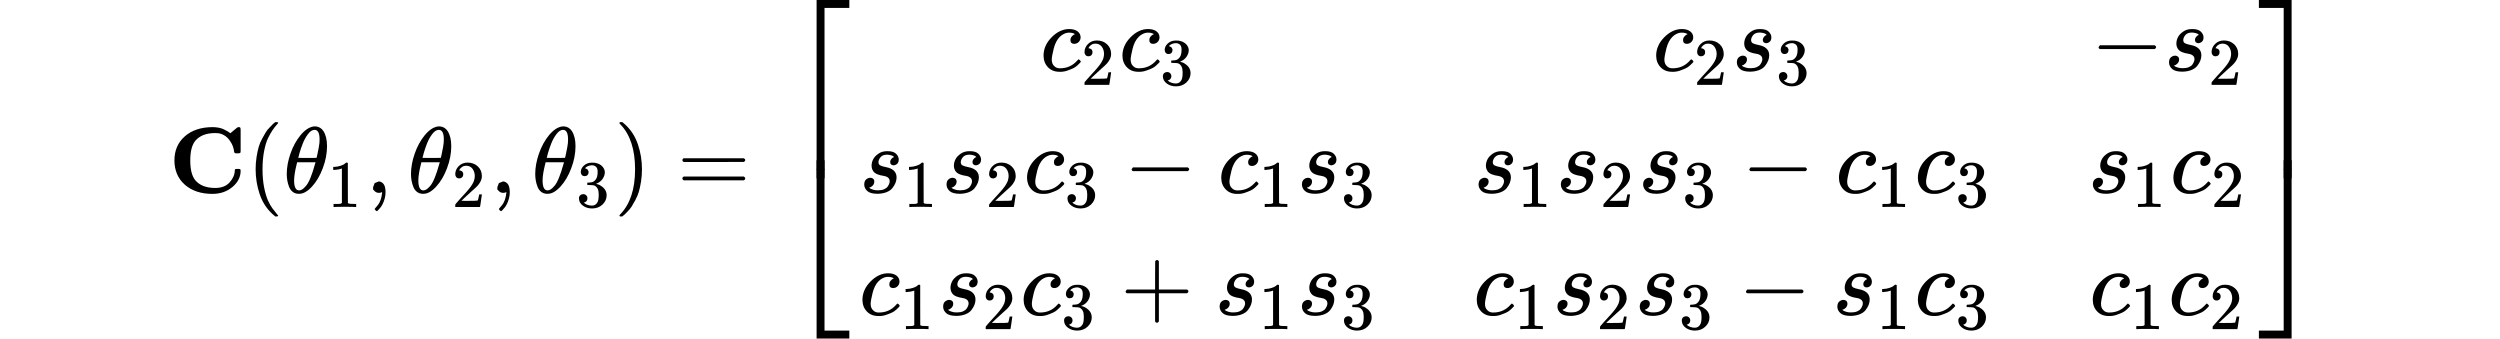 <svg xmlns="http://www.w3.org/2000/svg" width="480" height="65" viewBox="0 -2044.7 22935.1 3589.3" xmlns:xlink="http://www.w3.org/1999/xlink"><defs><path id="a" d="M64 343q0 159 110 256t294 98q34 0 65-6t53-17 37-19 24-16 10-7l37 31q9 7 17 14t12 10 7 5 5 3 5 1 6 1q13 0 16-5t4-24V449q0-21-4-25t-20-5h-22q-21 0-23 17-7 62-40 109-46 73-125 87-10 2-36 2-140 0-210-81-54-65-54-210t54-210q69-81 211-81 100 0 153 60t54 125q0 11 5 14t20 3h6q15 0 20-1t8-5 3-14q0-98-86-171T469-11q-184 0-294 97T64 343z"/><path id="b" d="M94 250q0 69 10 131t23 107 37 88 38 67 42 52 33 34 25 21h17q14 0 14-9 0-3-17-21t-41-53-49-86-42-138-17-193 17-192 41-139 49-86 42-53 17-21q0-9-15-9h-16l-28 24q-94 85-137 212T94 250z"/><path id="c" d="M35 200q0 102 39 215t106 195 139 94h8q7 0 12 1 54-4 84-49 39-60 39-161 0-115-45-234T302 66 168-10h-7q-36 0-62 20T60 63t-19 67-6 70zm348 366q0 102-53 102-36 0-70-45t-56-102-34-100-13-50q49-1 97-1l97 1q1 1 8 33t16 80 8 82zM113 132q0-106 53-106 15 0 32 10t41 38 48 87 48 146l5 17H145q0-3-9-38t-16-78-7-76z"/><path id="d" d="M213 578l-13-5q-14-5-40-10t-58-7H83v46h19q47 2 87 15t56 24 28 22q2 3 12 3 9 0 17-6V361l1-300q7-7 12-9t24-4 62-2h26V0h-11q-21 3-159 3-136 0-157-3H88v46h64q16 0 25 1t16 3 8 2 6 5 6 4v517z"/><path id="e" d="M78 35v25l16 43 43 18q28 0 50-25t23-88q0-35-9-68t-21-57-26-41-24-27-13-9q-4 0-13 9t-9 13q0 4 11 16t25 30 26 50 16 73V9l-1-1q-2-1-5-2t-6-3-9-2-12-1q-27 0-44 17z"/><path id="f" d="M109 429q-27 0-43 18t-16 44q0 71 53 123t132 52q91 0 152-56t62-145q0-43-20-82t-48-68-80-74q-36-31-100-92l-59-56 76-1q157 0 167 5 7 2 24 89v3h40v-3q-1-3-13-91T421 3V0H50v31q0 7 6 15t30 35q29 32 50 56 9 10 34 37t34 37 29 33 28 34 23 30 21 32 15 29 13 32 7 30 3 33q0 63-34 109t-97 46q-33 0-58-17t-35-33-10-19q0-1 5-1 18 0 37-14t19-46q0-25-16-42t-45-18z"/><path id="g" d="M127 463q-27 0-42 17t-16 44q0 55 48 98t116 43q35 0 44-1 74-12 113-53t40-89q0-52-34-101t-94-71l-3-2q0-1 9-3t29-9 38-21q82-53 82-140 0-79-62-138T238-22q-80 0-138 43T42 130q0 28 18 45t45 18q28 0 46-18t18-45q0-11-3-20t-7-16-11-12-12-8-10-4-8-3l-4-1q51-45 124-45 55 0 83 53 17 33 17 101v20q0 95-64 127-15 6-61 7l-42 1-3 2q-2 3-2 16 0 18 8 18 28 0 58 5 34 5 62 42t28 112v8q0 57-35 79-22 14-47 14-32 0-59-11t-38-23-11-12h3q3-1 8-2t10-5 12-7 10-11 8-15 3-20q0-22-14-39t-45-18z"/><path id="h" d="M60 749l4 1h22l28-24q94-85 137-212t43-264q0-68-10-131T261 12t-37-88-38-67-41-51-32-33-23-19l-4-4H63q-3 0-5 3t-3 9q1 1 11 13Q221-64 221 250T66 725q-10 12-11 13 0 8 5 11z"/><path id="i" d="M56 347q0 13 14 20h637q15-8 15-20 0-11-14-19l-318-1H72q-16 5-16 20zm0-194q0 15 16 20h636q14-10 14-20 0-13-15-20H70q-14 7-14 20z"/><path id="j" d="M319-645v1799h347v-84H403V-645h-84z"/><path id="k" d="M319-644v1799h84V-560h263v-84H319z"/><path id="l" d="M319 0v602h84V0h-84z"/><path id="m" d="M34 159q0 109 86 196t186 87q56 0 88-24t33-63q0-29-19-49t-48-21q-19 0-30 10t-11 30 11 34 22 21 14 6h1q0 2-6 6t-21 8-34 4q-30 0-57-14-21-9-43-31-44-44-64-124t-21-116q0-46 26-69 22-24 58-24h4q112 0 185 85 9 10 12 10 4 0 13-9t10-14-9-15-29-28-45-30-64-25-80-11q-75 0-121 48T34 159z"/><path id="n" d="M131 289q0 32 16 65t56 61 97 27q62 0 90-27t29-60q0-32-17-47t-38-16q-13 0-24 8t-12 26q0 16 9 28t17 18 13 6q1 0 1 1 0 3-7 9t-25 11-39 6q-48 0-70-26t-23-53q0-25 19-35t55-17 52-15q66-29 66-96 0-28-11-56t-33-56-63-44-94-17q-77 0-109 29T53 87q0 39 21 56t44 17q15 0 28-9t14-31q0-26-18-44t-31-18q-2-1-3-1t-1-2q1-3 8-8t31-13 55-7q36 0 62 11t38 28 17 31 5 25q0 28-21 42t-48 17-59 15-47 35q-17 25-17 58z"/><path id="o" d="M84 237v13l14 20h581q15-8 15-20t-15-20H98q-14 7-14 20z"/><path id="p" d="M56 237v13l14 20h299v150l1 150q10 13 19 13 13 0 20-15V270h298q15-8 15-20t-15-20H409V-68q-8-14-18-14h-4q-12 0-18 14v298H70q-14 7-14 20z"/><path id="q" d="M0 1070v84h347V-645h-84v1715H0z"/><path id="r" d="M263-560v1715h84V-644H0v84h263z"/><path id="s" d="M263 0v602h84V0h-84z"/></defs><g data-mml-node="math" stroke="currentColor" fill="currentColor" stroke-width="0"><g data-mml-node="TeXAtom"><use xlink:href="#a" data-mml-node="mi" transform="scale(1 -1)"/></g><use xlink:href="#b" data-mml-node="mo" transform="matrix(1 0 0 -1 831 0)"/><g data-mml-node="msub"><use xlink:href="#c" data-mml-node="mi" transform="matrix(1 0 0 -1 1220 0)"/><use xlink:href="#d" data-mml-node="mn" transform="matrix(.707 0 0 -.707 1689 150)"/></g><use xlink:href="#e" data-mml-node="mo" transform="matrix(1 0 0 -1 2092.6 0)"/><g data-mml-node="msub"><use xlink:href="#c" data-mml-node="mi" transform="matrix(1 0 0 -1 2537.2 0)"/><use xlink:href="#f" data-mml-node="mn" transform="matrix(.707 0 0 -.707 3006.2 150)"/></g><use xlink:href="#e" data-mml-node="mo" transform="matrix(1 0 0 -1 3409.8 0)"/><g data-mml-node="msub"><use xlink:href="#c" data-mml-node="mi" transform="matrix(1 0 0 -1 3854.4 0)"/><use xlink:href="#g" data-mml-node="mn" transform="matrix(.707 0 0 -.707 4323.4 150)"/></g><use xlink:href="#h" data-mml-node="mo" transform="matrix(1 0 0 -1 4727 0)"/><use xlink:href="#i" data-mml-node="mo" transform="matrix(1 0 0 -1 5393.8 0)"/><g data-mml-node="mrow"><g data-mml-node="mo" transform="matrix(1 0 0 -1 6449.5 0)"><use xlink:href="#j" transform="translate(104 890.7)"/><use xlink:href="#k" transform="translate(104 -900.7)"/><svg width="667" height="191.3" y="154.3" x="104" viewBox="0 47.8 667 191.3"><use xlink:href="#l" transform="scale(1 .477)"/></svg></g><g data-mml-node="mtable"><g data-mml-node="mtr"><g data-mml-node="mtd"><g data-mml-node="msub"><use xlink:href="#m" data-mml-node="mi" transform="matrix(1 0 0 -1 9244.6 -1294.7)"/><use xlink:href="#f" data-mml-node="mn" transform="matrix(.707 0 0 -.707 9677.6 -1144.7)"/></g><g data-mml-node="msub"><use xlink:href="#m" data-mml-node="mi" transform="matrix(1 0 0 -1 10081.2 -1294.7)"/><use xlink:href="#g" data-mml-node="mn" transform="matrix(.707 0 0 -.707 10514.2 -1144.7)"/></g></g><g data-mml-node="mtd"><g data-mml-node="msub"><use xlink:href="#m" data-mml-node="mi" transform="matrix(1 0 0 -1 15739.8 -1294.7)"/><use xlink:href="#f" data-mml-node="mn" transform="matrix(.707 0 0 -.707 16172.8 -1144.7)"/></g><g data-mml-node="msub"><use xlink:href="#n" data-mml-node="mi" transform="matrix(1 0 0 -1 16576.4 -1294.7)"/><use xlink:href="#g" data-mml-node="mn" transform="matrix(.707 0 0 -.707 17045.4 -1144.7)"/></g></g><g data-mml-node="mtd"><use xlink:href="#o" data-mml-node="mo" transform="matrix(1 0 0 -1 20380.2 -1294.7)"/><g data-mml-node="msub"><use xlink:href="#n" data-mml-node="mi" transform="matrix(1 0 0 -1 21158.2 -1294.7)"/><use xlink:href="#f" data-mml-node="mn" transform="matrix(.707 0 0 -.707 21627.2 -1144.7)"/></g></g></g><g data-mml-node="mtr"><g data-mml-node="mtd"><g data-mml-node="msub"><use xlink:href="#n" data-mml-node="mi" transform="matrix(1 0 0 -1 7324.5 0)"/><use xlink:href="#d" data-mml-node="mn" transform="matrix(.707 0 0 -.707 7793.5 150)"/></g><g data-mml-node="msub"><use xlink:href="#n" data-mml-node="mi" transform="matrix(1 0 0 -1 8197.1 0)"/><use xlink:href="#f" data-mml-node="mn" transform="matrix(.707 0 0 -.707 8666.1 150)"/></g><g data-mml-node="msub"><use xlink:href="#m" data-mml-node="mi" transform="matrix(1 0 0 -1 9069.6 0)"/><use xlink:href="#g" data-mml-node="mn" transform="matrix(.707 0 0 -.707 9502.6 150)"/></g><use xlink:href="#o" data-mml-node="mo" transform="matrix(1 0 0 -1 10128.4 0)"/><g data-mml-node="msub"><use xlink:href="#m" data-mml-node="mi" transform="matrix(1 0 0 -1 11128.6 0)"/><use xlink:href="#d" data-mml-node="mn" transform="matrix(.707 0 0 -.707 11561.6 150)"/></g><g data-mml-node="msub"><use xlink:href="#n" data-mml-node="mi" transform="matrix(1 0 0 -1 11965.2 0)"/><use xlink:href="#g" data-mml-node="mn" transform="matrix(.707 0 0 -.707 12434.2 150)"/></g></g><g data-mml-node="mtd"><g data-mml-node="msub"><use xlink:href="#n" data-mml-node="mi" transform="matrix(1 0 0 -1 13837.7 0)"/><use xlink:href="#d" data-mml-node="mn" transform="matrix(.707 0 0 -.707 14306.7 150)"/></g><g data-mml-node="msub"><use xlink:href="#n" data-mml-node="mi" transform="matrix(1 0 0 -1 14710.3 0)"/><use xlink:href="#f" data-mml-node="mn" transform="matrix(.707 0 0 -.707 15179.3 150)"/></g><g data-mml-node="msub"><use xlink:href="#n" data-mml-node="mi" transform="matrix(1 0 0 -1 15582.8 0)"/><use xlink:href="#g" data-mml-node="mn" transform="matrix(.707 0 0 -.707 16051.8 150)"/></g><use xlink:href="#o" data-mml-node="mo" transform="matrix(1 0 0 -1 16677.6 0)"/><g data-mml-node="msub"><use xlink:href="#m" data-mml-node="mi" transform="matrix(1 0 0 -1 17677.8 0)"/><use xlink:href="#d" data-mml-node="mn" transform="matrix(.707 0 0 -.707 18110.8 150)"/></g><g data-mml-node="msub"><use xlink:href="#m" data-mml-node="mi" transform="matrix(1 0 0 -1 18514.4 0)"/><use xlink:href="#g" data-mml-node="mn" transform="matrix(.707 0 0 -.707 18947.4 150)"/></g></g><g data-mml-node="mtd"><g data-mml-node="msub"><use xlink:href="#n" data-mml-node="mi" transform="matrix(1 0 0 -1 20350.9 0)"/><use xlink:href="#d" data-mml-node="mn" transform="matrix(.707 0 0 -.707 20819.9 150)"/></g><g data-mml-node="msub"><use xlink:href="#m" data-mml-node="mi" transform="matrix(1 0 0 -1 21223.5 0)"/><use xlink:href="#f" data-mml-node="mn" transform="matrix(.707 0 0 -.707 21656.5 150)"/></g></g></g><g data-mml-node="mtr"><g data-mml-node="mtd"><g data-mml-node="msub"><use xlink:href="#m" data-mml-node="mi" transform="matrix(1 0 0 -1 7324.5 1294.7)"/><use xlink:href="#d" data-mml-node="mn" transform="matrix(.707 0 0 -.707 7757.5 1444.7)"/></g><g data-mml-node="msub"><use xlink:href="#n" data-mml-node="mi" transform="matrix(1 0 0 -1 8161.1 1294.7)"/><use xlink:href="#f" data-mml-node="mn" transform="matrix(.707 0 0 -.707 8630.1 1444.7)"/></g><g data-mml-node="msub"><use xlink:href="#m" data-mml-node="mi" transform="matrix(1 0 0 -1 9033.6 1294.7)"/><use xlink:href="#g" data-mml-node="mn" transform="matrix(.707 0 0 -.707 9466.6 1444.7)"/></g><use xlink:href="#p" data-mml-node="mo" transform="matrix(1 0 0 -1 10092.4 1294.7)"/><g data-mml-node="msub"><use xlink:href="#n" data-mml-node="mi" transform="matrix(1 0 0 -1 11092.6 1294.7)"/><use xlink:href="#d" data-mml-node="mn" transform="matrix(.707 0 0 -.707 11561.6 1444.7)"/></g><g data-mml-node="msub"><use xlink:href="#n" data-mml-node="mi" transform="matrix(1 0 0 -1 11965.2 1294.7)"/><use xlink:href="#g" data-mml-node="mn" transform="matrix(.707 0 0 -.707 12434.2 1444.7)"/></g></g><g data-mml-node="mtd"><g data-mml-node="msub"><use xlink:href="#m" data-mml-node="mi" transform="matrix(1 0 0 -1 13837.7 1294.7)"/><use xlink:href="#d" data-mml-node="mn" transform="matrix(.707 0 0 -.707 14270.7 1444.7)"/></g><g data-mml-node="msub"><use xlink:href="#n" data-mml-node="mi" transform="matrix(1 0 0 -1 14674.3 1294.7)"/><use xlink:href="#f" data-mml-node="mn" transform="matrix(.707 0 0 -.707 15143.3 1444.7)"/></g><g data-mml-node="msub"><use xlink:href="#n" data-mml-node="mi" transform="matrix(1 0 0 -1 15546.8 1294.7)"/><use xlink:href="#g" data-mml-node="mn" transform="matrix(.707 0 0 -.707 16015.8 1444.7)"/></g><use xlink:href="#o" data-mml-node="mo" transform="matrix(1 0 0 -1 16641.6 1294.7)"/><g data-mml-node="msub"><use xlink:href="#n" data-mml-node="mi" transform="matrix(1 0 0 -1 17641.8 1294.7)"/><use xlink:href="#d" data-mml-node="mn" transform="matrix(.707 0 0 -.707 18110.8 1444.7)"/></g><g data-mml-node="msub"><use xlink:href="#m" data-mml-node="mi" transform="matrix(1 0 0 -1 18514.4 1294.7)"/><use xlink:href="#g" data-mml-node="mn" transform="matrix(.707 0 0 -.707 18947.4 1444.7)"/></g></g><g data-mml-node="mtd"><g data-mml-node="msub"><use xlink:href="#m" data-mml-node="mi" transform="matrix(1 0 0 -1 20368.9 1294.7)"/><use xlink:href="#d" data-mml-node="mn" transform="matrix(.707 0 0 -.707 20801.9 1444.7)"/></g><g data-mml-node="msub"><use xlink:href="#m" data-mml-node="mi" transform="matrix(1 0 0 -1 21205.5 1294.7)"/><use xlink:href="#f" data-mml-node="mn" transform="matrix(.707 0 0 -.707 21638.5 1444.7)"/></g></g></g></g><g data-mml-node="mo" transform="matrix(1 0 0 -1 22060 0)"><use xlink:href="#q" transform="translate(104 890.7)"/><use xlink:href="#r" transform="translate(104 -900.7)"/><svg width="667" height="191.3" y="154.3" x="104" viewBox="0 47.8 667 191.3"><use xlink:href="#s" transform="scale(1 .477)"/></svg></g></g></g></svg>